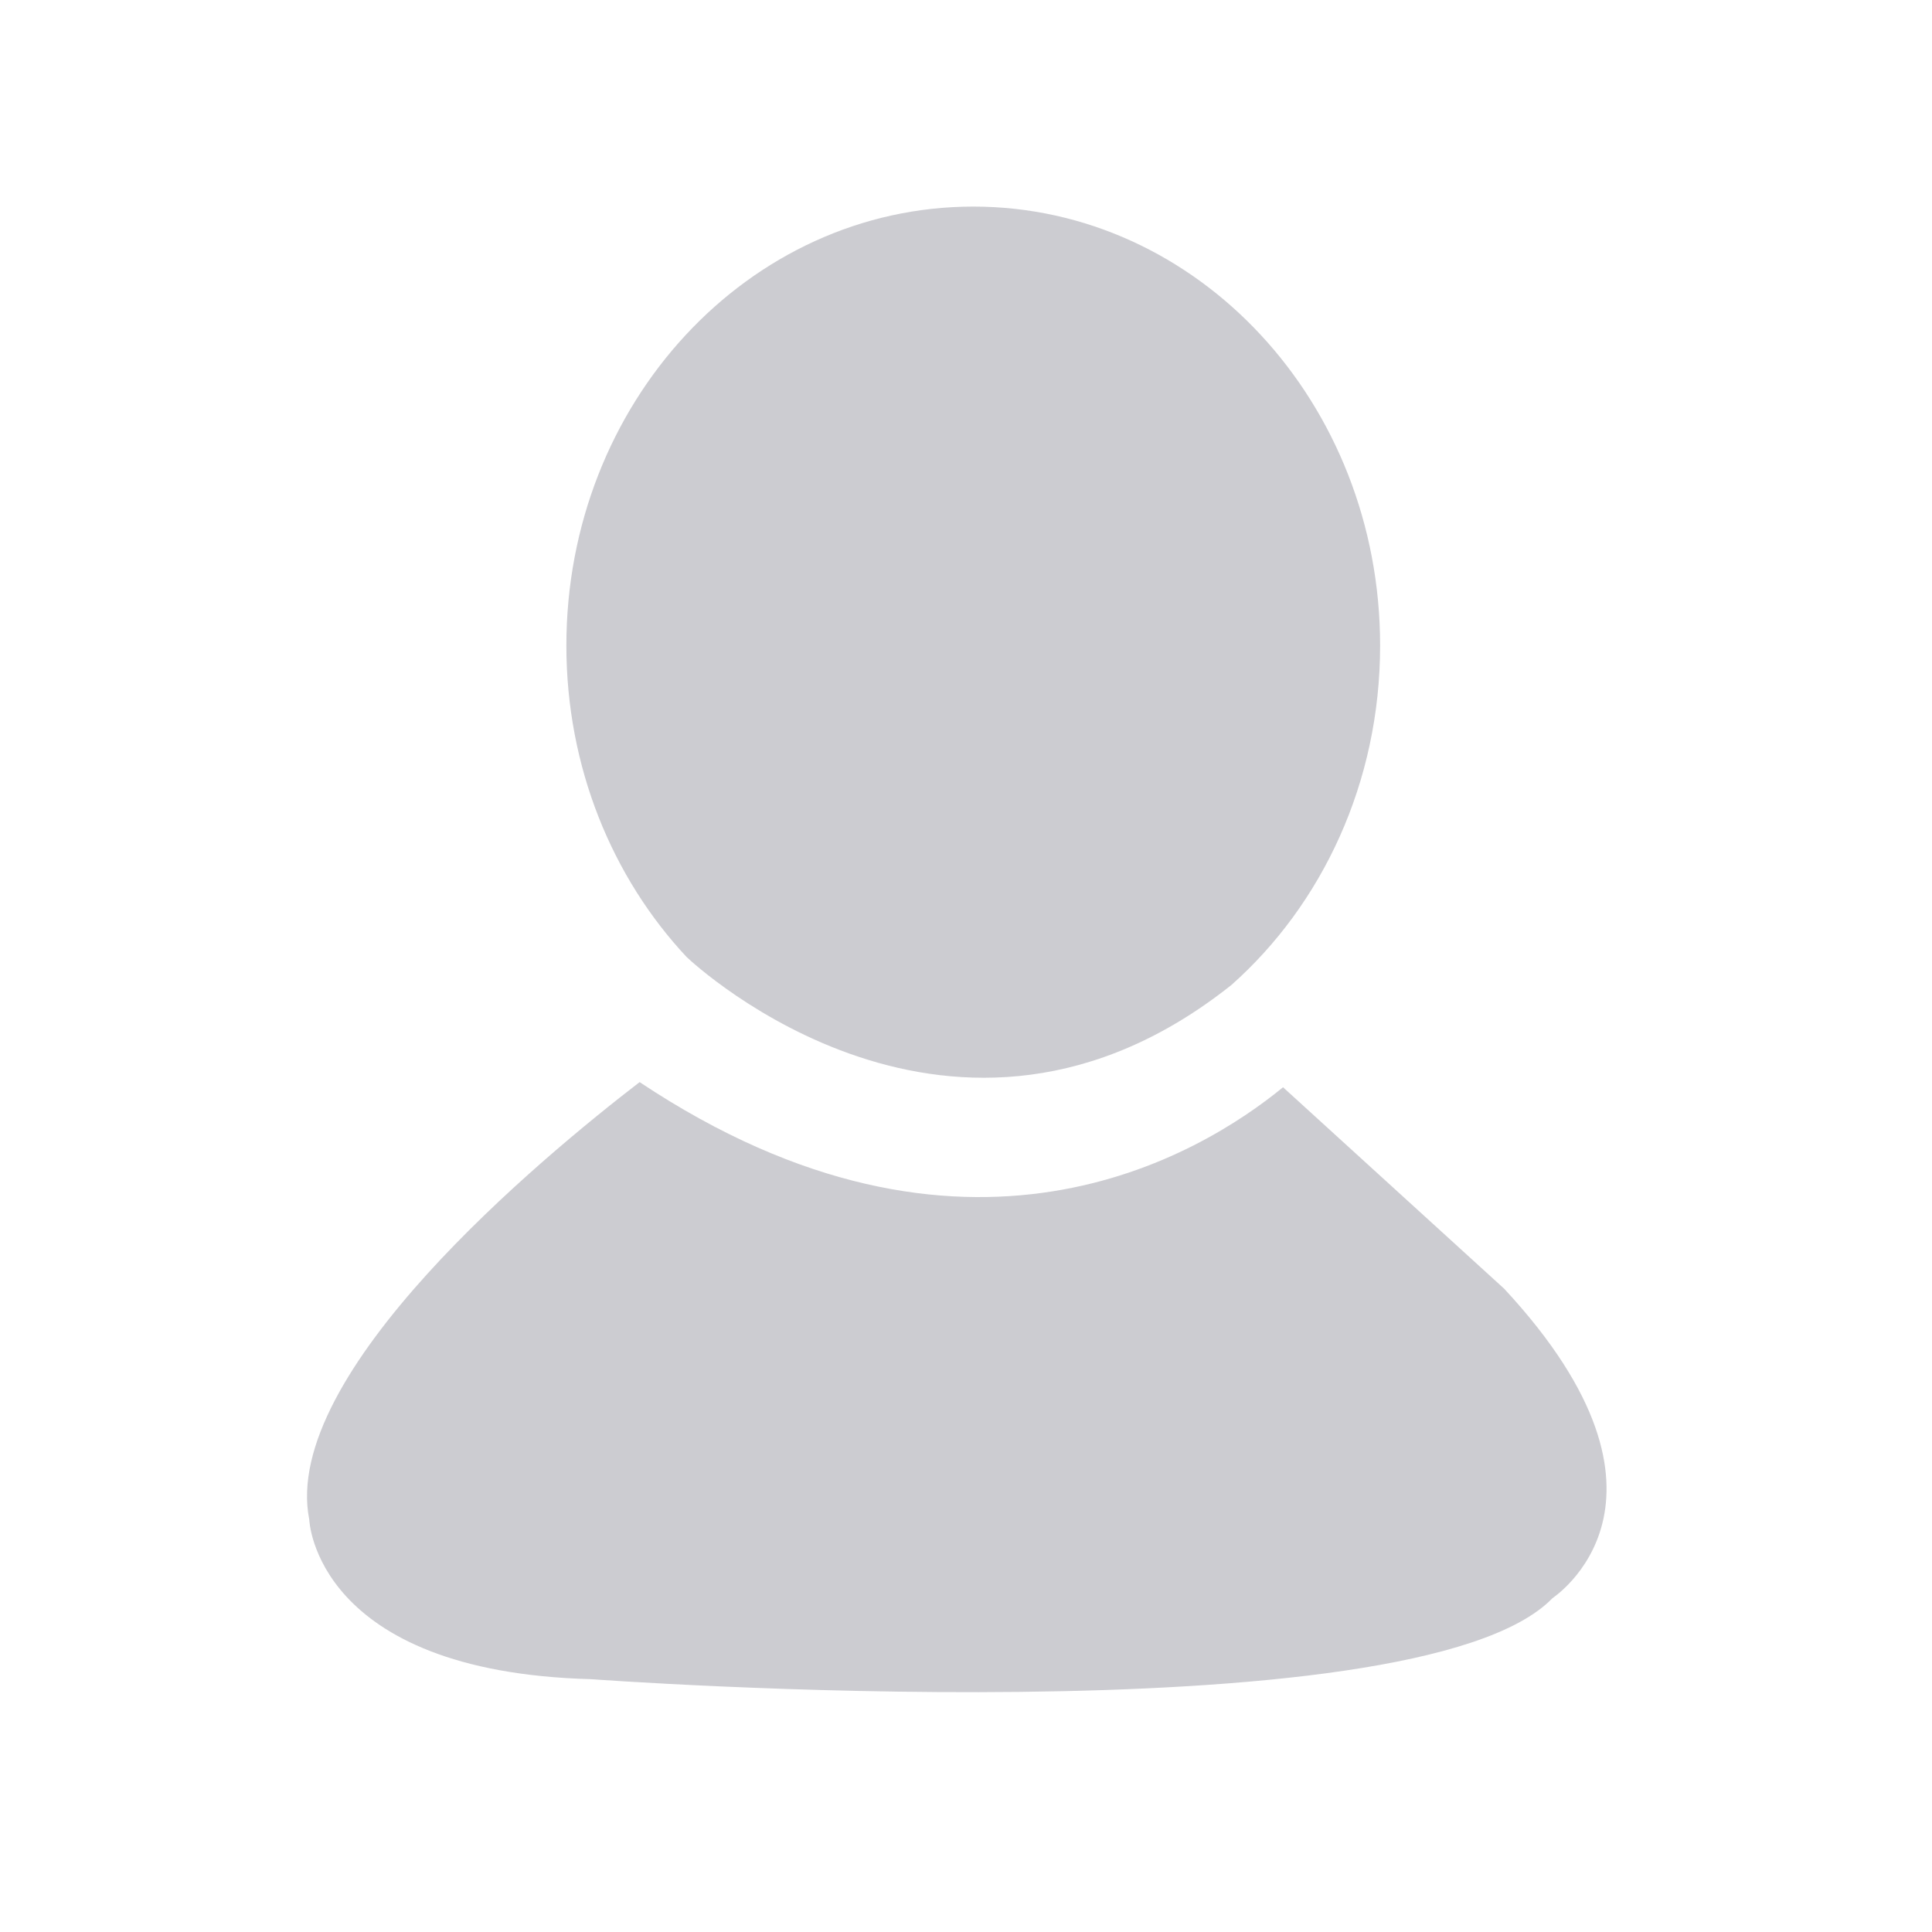 <?xml version="1.0" standalone="no"?><!DOCTYPE svg PUBLIC "-//W3C//DTD SVG 1.1//EN" "http://www.w3.org/Graphics/SVG/1.1/DTD/svg11.dtd"><svg class="icon" width="200px" height="200.00px" viewBox="0 0 1024 1024" version="1.1" xmlns="http://www.w3.org/2000/svg"><path fill="#ccccd1" d="M652.639 522.091c48.095-42.647 78.851-107.352 78.851-179.919 0-128.572-96.559-232.678-215.598-232.678-119.144 0-215.702 104.158-215.702 232.678 0 64.497 24.364 122.969 63.709 165.041C368.772 511.873 505.939 638.668 652.639 522.091L652.639 522.091zM797.245 683.046 680.04 576.266c-44.01 36.048-168.653 112.068-341.028-2.726-51.869 39.925-190.5 154.563-175.098 231.894 0 0 2.726 80.633 149.323 84.563 0 0 436.904 32.274 509.575-42.911C822.707 847.035 902.082 795.897 797.245 683.046L797.245 683.046zM797.245 683.046" /></svg>